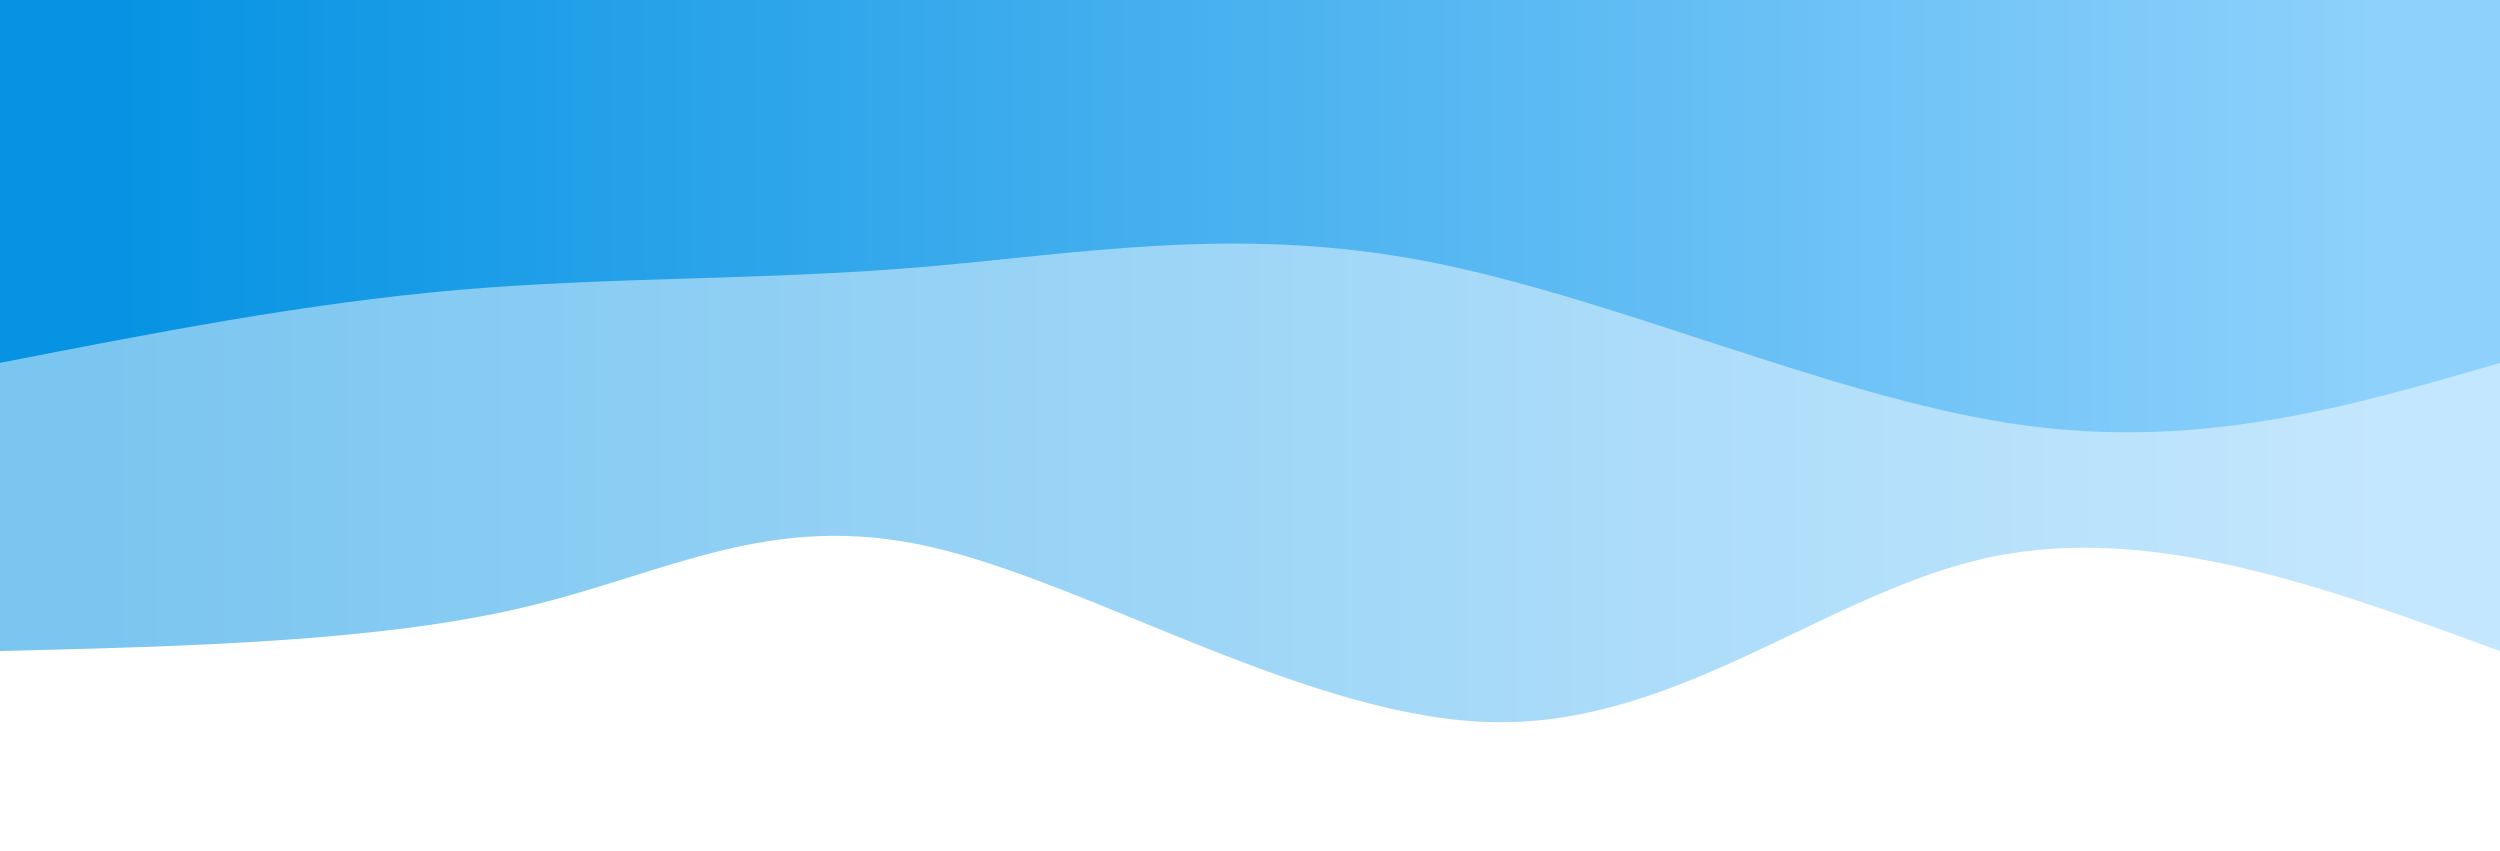 <svg width="100%" height="100%" id="svg" viewBox="0 0 1440 490" xmlns="http://www.w3.org/2000/svg" class="transition duration-300 ease-in-out delay-150"><style>
          .path-0{
            animation:pathAnim-0 4s;
            animation-timing-function: linear;
            animation-iteration-count: infinite;
          }
          @keyframes pathAnim-0{
            0%{
              d: path("M 0,500 L 0,125 C 100.584,161.88 201.167,198.761 294,179 C 386.833,159.239 471.914,82.837 578,84 C 684.086,85.163 811.177,163.89 904,185 C 996.823,206.11 1055.378,169.603 1139,150 C 1222.622,130.397 1331.311,127.699 1440,125 L 1440,500 L 0,500 Z");
            }
            25%{
              d: path("M 0,500 L 0,125 C 111.493,131.411 222.986,137.823 309,146 C 395.014,154.177 455.55,164.12 539,145 C 622.45,125.88 728.813,77.699 843,78 C 957.187,78.301 1079.196,127.086 1180,143 C 1280.804,158.914 1360.402,141.957 1440,125 L 1440,500 L 0,500 Z");
            }
            50%{
              d: path("M 0,500 L 0,125 C 111.818,108.77 223.636,92.541 328,115 C 432.364,137.459 529.273,198.608 614,187 C 698.727,175.392 771.273,91.029 850,69 C 928.727,46.971 1013.636,87.278 1113,107 C 1212.364,126.722 1326.182,125.861 1440,125 L 1440,500 L 0,500 Z");
            }
            75%{
              d: path("M 0,500 L 0,125 C 114.469,105.115 228.938,85.23 331,90 C 433.062,94.77 522.718,124.196 610,130 C 697.282,135.804 782.191,117.986 871,121 C 959.809,124.014 1052.517,147.861 1148,152 C 1243.483,156.139 1341.742,140.569 1440,125 L 1440,500 L 0,500 Z");
            }
            100%{
              d: path("M 0,500 L 0,125 C 100.584,161.88 201.167,198.761 294,179 C 386.833,159.239 471.914,82.837 578,84 C 684.086,85.163 811.177,163.89 904,185 C 996.823,206.11 1055.378,169.603 1139,150 C 1222.622,130.397 1331.311,127.699 1440,125 L 1440,500 L 0,500 Z");
            }
          }</style><defs><linearGradient id="gradient" x1="0%" y1="50%" x2="100%" y2="50%"><stop offset="5%" stop-color="#8ed1fc"></stop><stop offset="95%" stop-color="#0693e3"></stop></linearGradient></defs><path d="M 0,500 L 0,125 C 100.584,161.88 201.167,198.761 294,179 C 386.833,159.239 471.914,82.837 578,84 C 684.086,85.163 811.177,163.89 904,185 C 996.823,206.11 1055.378,169.603 1139,150 C 1222.622,130.397 1331.311,127.699 1440,125 L 1440,500 L 0,500 Z" stroke="none" stroke-width="0" fill="url(#gradient)" fill-opacity="0.53" class="transition-all duration-300 ease-in-out delay-150 path-0" transform="rotate(-180 720 250)"></path><style>
          .path-1{
            animation:pathAnim-1 4s;
            animation-timing-function: linear;
            animation-iteration-count: infinite;
          }
          @keyframes pathAnim-1{
            0%{
              d: path("M 0,500 L 0,291 C 87.359,265.478 174.718,239.957 281,256 C 387.282,272.043 512.488,329.651 621,350 C 729.512,370.349 821.33,353.44 911,346 C 1000.67,338.56 1088.191,340.589 1176,333 C 1263.809,325.411 1351.904,308.206 1440,291 L 1440,500 L 0,500 Z");
            }
            25%{
              d: path("M 0,500 L 0,291 C 101.368,270.99 202.737,250.981 309,245 C 415.263,239.019 526.421,247.067 629,245 C 731.579,242.933 825.579,230.751 912,250 C 998.421,269.249 1077.263,319.928 1164,332 C 1250.737,344.072 1345.368,317.536 1440,291 L 1440,500 L 0,500 Z");
            }
            50%{
              d: path("M 0,500 L 0,291 C 110.402,277.919 220.804,264.837 318,279 C 415.196,293.163 499.187,334.569 593,345 C 686.813,355.431 790.45,334.885 897,321 C 1003.55,307.115 1113.014,299.89 1204,296 C 1294.986,292.11 1367.493,291.555 1440,291 L 1440,500 L 0,500 Z");
            }
            75%{
              d: path("M 0,500 L 0,291 C 71.522,273.086 143.043,255.172 234,254 C 324.957,252.828 435.349,268.397 554,279 C 672.651,289.603 799.56,295.239 905,299 C 1010.44,302.761 1094.411,304.646 1180,303 C 1265.589,301.354 1352.794,296.177 1440,291 L 1440,500 L 0,500 Z");
            }
            100%{
              d: path("M 0,500 L 0,291 C 87.359,265.478 174.718,239.957 281,256 C 387.282,272.043 512.488,329.651 621,350 C 729.512,370.349 821.33,353.44 911,346 C 1000.67,338.56 1088.191,340.589 1176,333 C 1263.809,325.411 1351.904,308.206 1440,291 L 1440,500 L 0,500 Z");
            }
          }</style><defs><linearGradient id="gradient" x1="0%" y1="50%" x2="100%" y2="50%"><stop offset="5%" stop-color="#8ed1fc"></stop><stop offset="95%" stop-color="#0693e3"></stop></linearGradient></defs><path d="M 0,500 L 0,291 C 87.359,265.478 174.718,239.957 281,256 C 387.282,272.043 512.488,329.651 621,350 C 729.512,370.349 821.33,353.44 911,346 C 1000.67,338.56 1088.191,340.589 1176,333 C 1263.809,325.411 1351.904,308.206 1440,291 L 1440,500 L 0,500 Z" stroke="none" stroke-width="0" fill="url(#gradient)" fill-opacity="1" class="transition-all duration-300 ease-in-out delay-150 path-1" transform="rotate(-180 720 250)"></path></svg>